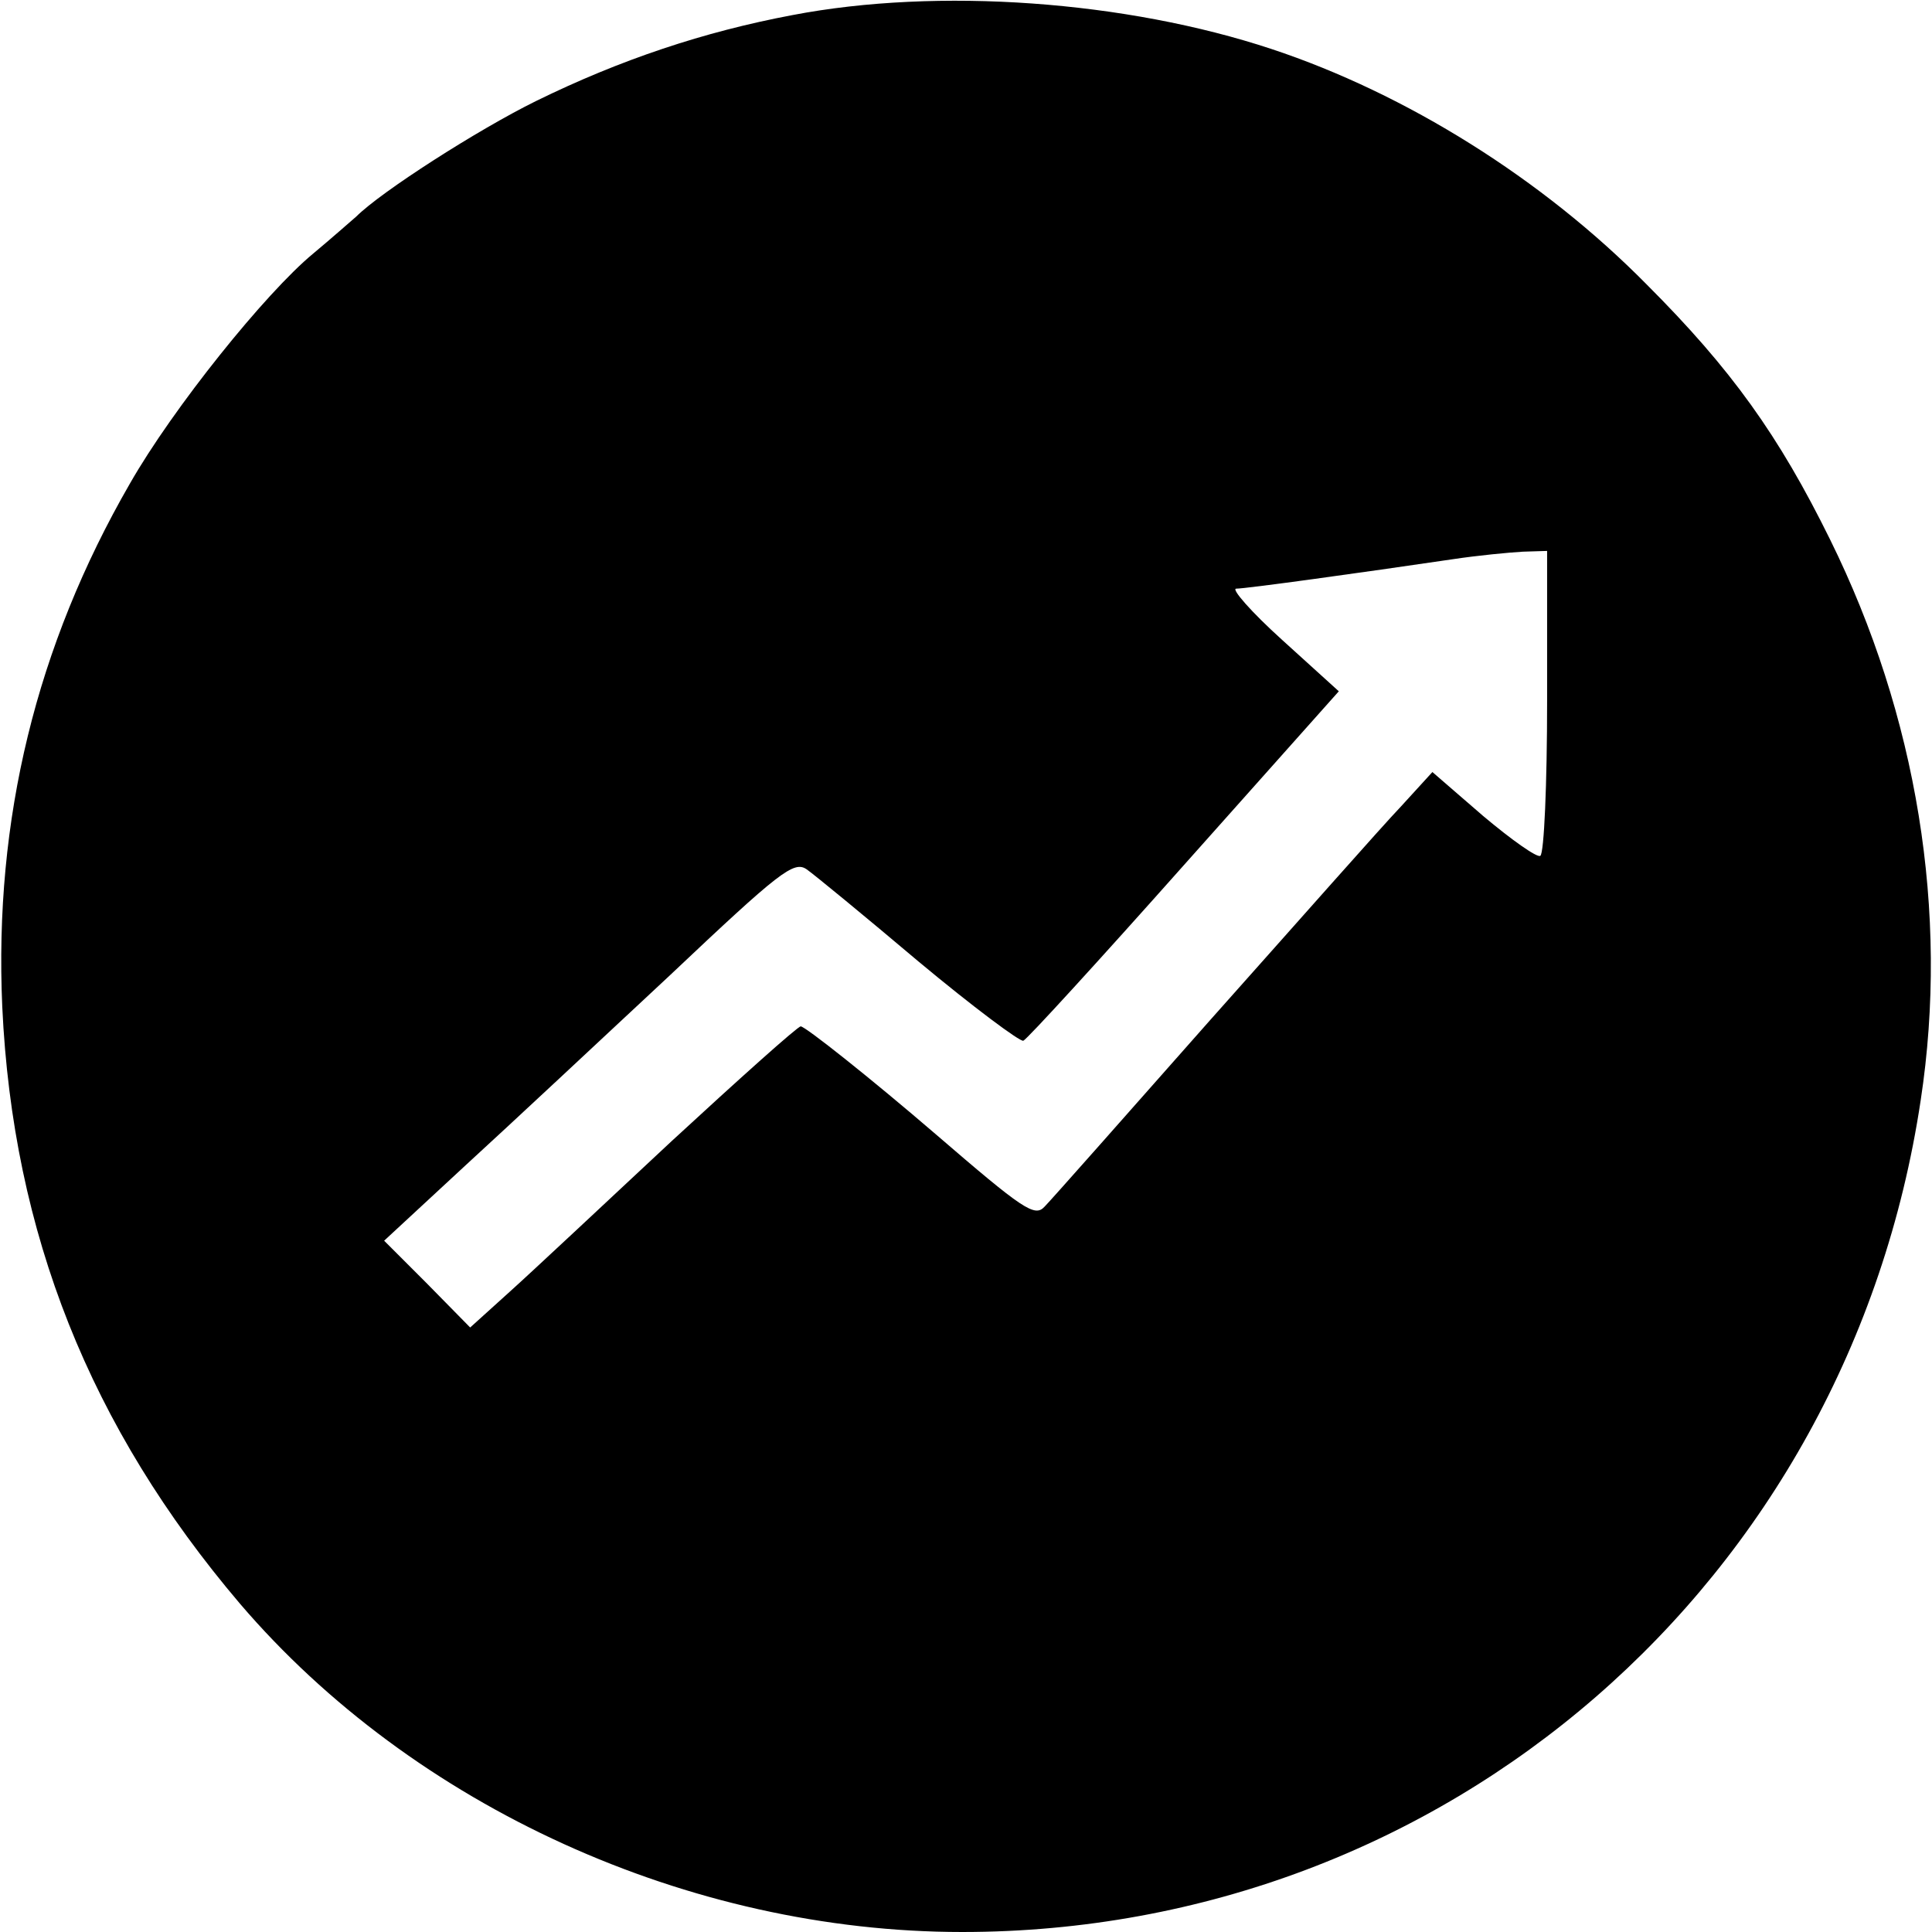 <?xml version="1.0" standalone="no"?>
<!DOCTYPE svg PUBLIC "-//W3C//DTD SVG 20010904//EN"
 "http://www.w3.org/TR/2001/REC-SVG-20010904/DTD/svg10.dtd">
<svg version="1.0" xmlns="http://www.w3.org/2000/svg" xmlns:xlink="http://www.w3.org/1999/xlink" xml:space="preserve" xmlnsSerif="http://www.serif.com/"
 width="256pt" height="256pt" viewBox="0 0 256 256"
 preserveAspectRatio="xMidYMid meet">
<g transform="translate(0,256) scale(0.1,-0.1)"
fill="#000000" stroke="none">
<path d="M1050 2540 c-117 -22 -228 -59 -340 -114 -77 -38 -205 -120 -238
-153 -7 -6 -33 -29 -57 -49 -63 -52 -186 -205 -243 -305 -124 -215 -180 -445
-169 -693 14 -300 116 -557 315 -791 230 -269 595 -435 957 -435 641 0 1174
463 1270 1102 38 249 -5 510 -120 743 -68 138 -131 226 -243 338 -138 140
-319 253 -497 312 -193 64 -442 82 -635 45z m1000 -909 c0 -110 -4 -202 -9
-205 -4 -3 -38 21 -76 53 l-67 58 -42 -46 c-24 -25 -136 -152 -251 -281 -114
-129 -213 -241 -221 -249 -13 -14 -28 -4 -144 96 -86 74 -173 143 -179 143 -4
0 -81 -69 -171 -152 -90 -84 -186 -174 -215 -200 l-52 -47 -57 58 -57 57 108
100 c59 54 181 168 271 252 145 137 164 152 181 140 10 -7 77 -62 148 -122 72
-60 135 -107 139 -105 5 2 101 107 213 233 l205 230 -75 68 c-41 37 -68 68
-61 68 13 0 165 21 287 39 33 5 75 9 93 10 l32 1 0 -199z"/>
</g>
</svg>
